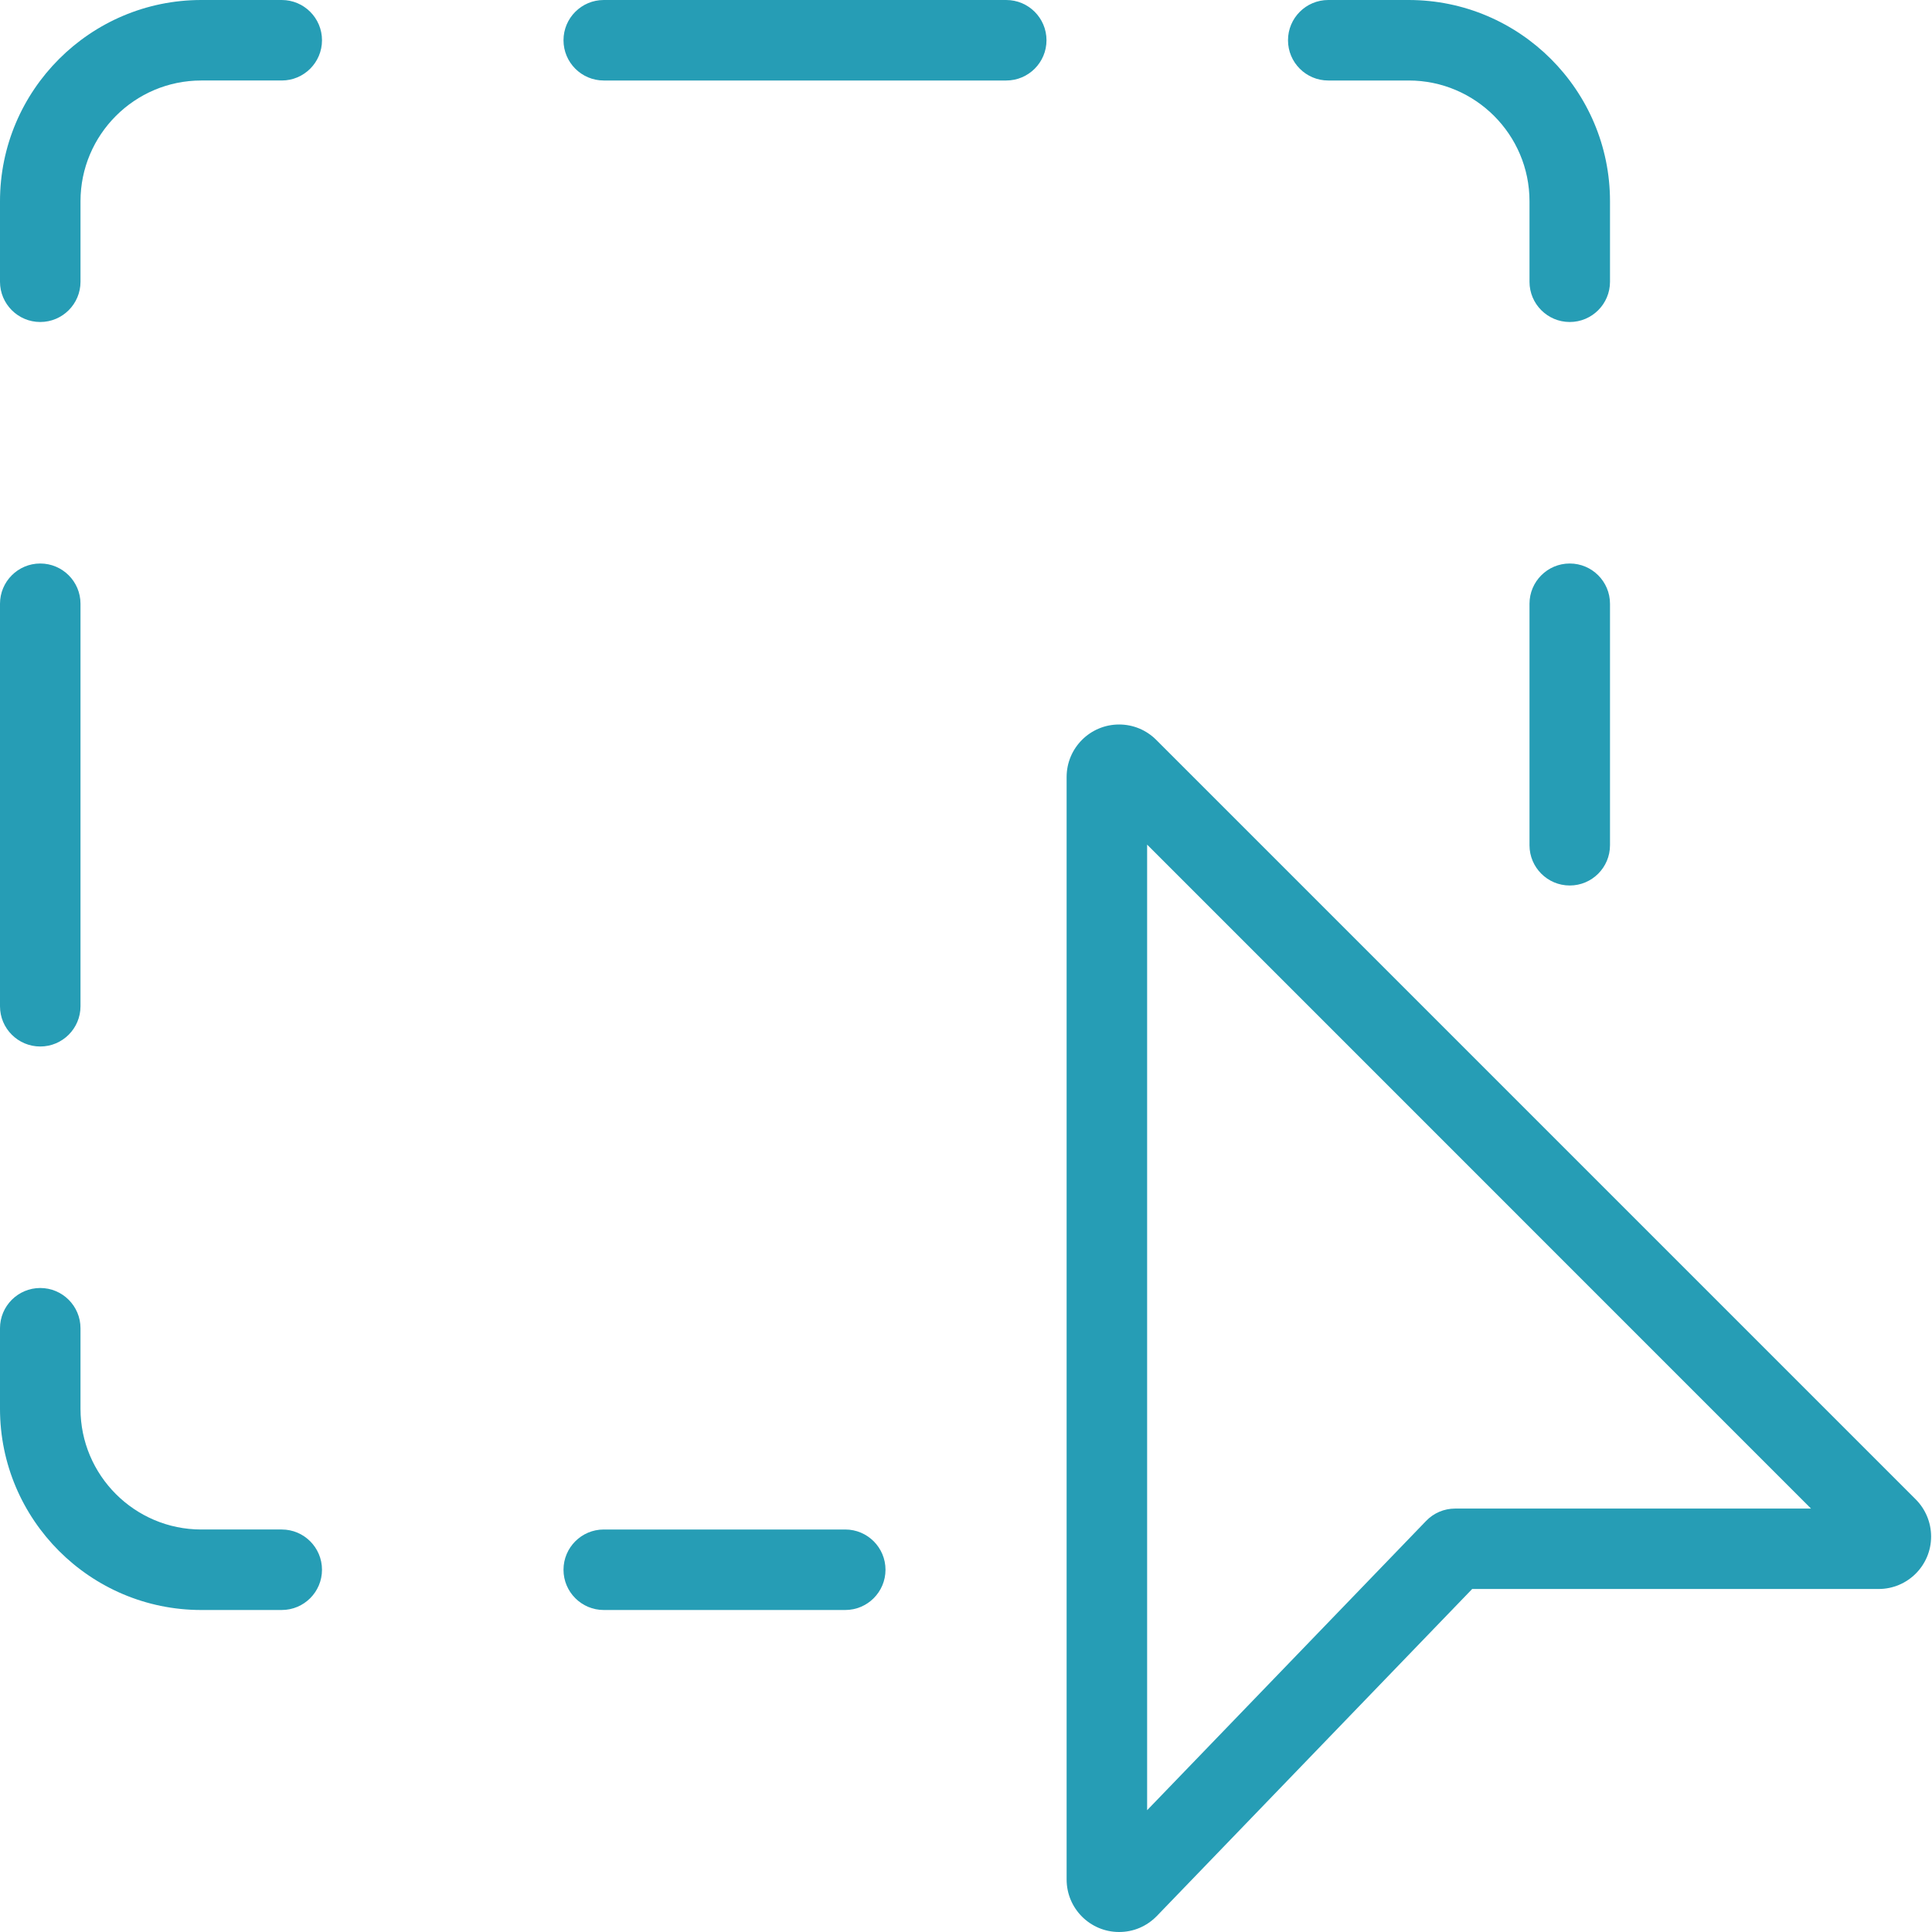 <svg fill="#269db5" id="Layer_1" enable-background="new 0 0 24 24" height="512" viewBox="0 0 24 24" width="512" xmlns="http://www.w3.org/2000/svg"><g><g><path d="m.5 4c-.276 0-.5-.224-.5-.5v-1c0-1.378 1.122-2.5 2.5-2.5h1c.276 0 .5.224.5.5s-.224.5-.5.5h-1c-.827 0-1.5.673-1.5 1.5v1c0 .276-.224.5-.5.5z"/></g><g><path d="m19.5 4c-.276 0-.5-.224-.5-.5v-1c0-.827-.673-1.5-1.5-1.5h-1c-.276 0-.5-.224-.5-.5s.224-.5.5-.5h1c1.378 0 2.5 1.122 2.5 2.5v1c0 .276-.224.5-.5.5z"/></g><g><path d="m12.5 1h-5c-.276 0-.5-.224-.5-.5s.224-.5.5-.5h5c.276 0 .5.224.5.5s-.224.5-.5.5z"/></g><g><path d="m10.5 20h-3c-.276 0-.5-.224-.5-.5s.224-.5.5-.5h3c.276 0 .5.224.5.5s-.224.5-.5.5z"/></g><g><path d="m3.5 20h-1c-1.378 0-2.5-1.122-2.5-2.5v-1c0-.276.224-.5.5-.5s.5.224.5.5v1c0 .827.673 1.5 1.5 1.5h1c.276 0 .5.224.5.5s-.224.5-.5.5z"/></g><g><path d="m.5 13c-.276 0-.5-.224-.5-.5v-5c0-.276.224-.5.5-.5s.5.224.5.5v5c0 .276-.224.5-.5.5z"/></g><g><path d="m19.5 11c-.276 0-.5-.224-.5-.5v-3c0-.276.224-.5.5-.5s.5.224.5.5v3c0 .276-.224.5-.5.5z"/></g></g><g><path d="m13.902 24c-.36 0-.652-.292-.652-.652v-13.696c0-.36.292-.652.652-.652.174 0 .338.068.461.191l9.433 9.433c.123.122.193.29.193.463 0 .36-.292.652-.652.652h-5.049l-3.917 4.062c-.127.13-.292.199-.469.199zm.348-13.508v11.995l3.466-3.594c.094-.098.224-.153.36-.153h4.421zm8.844 8.844h.01z"/></g></svg>
